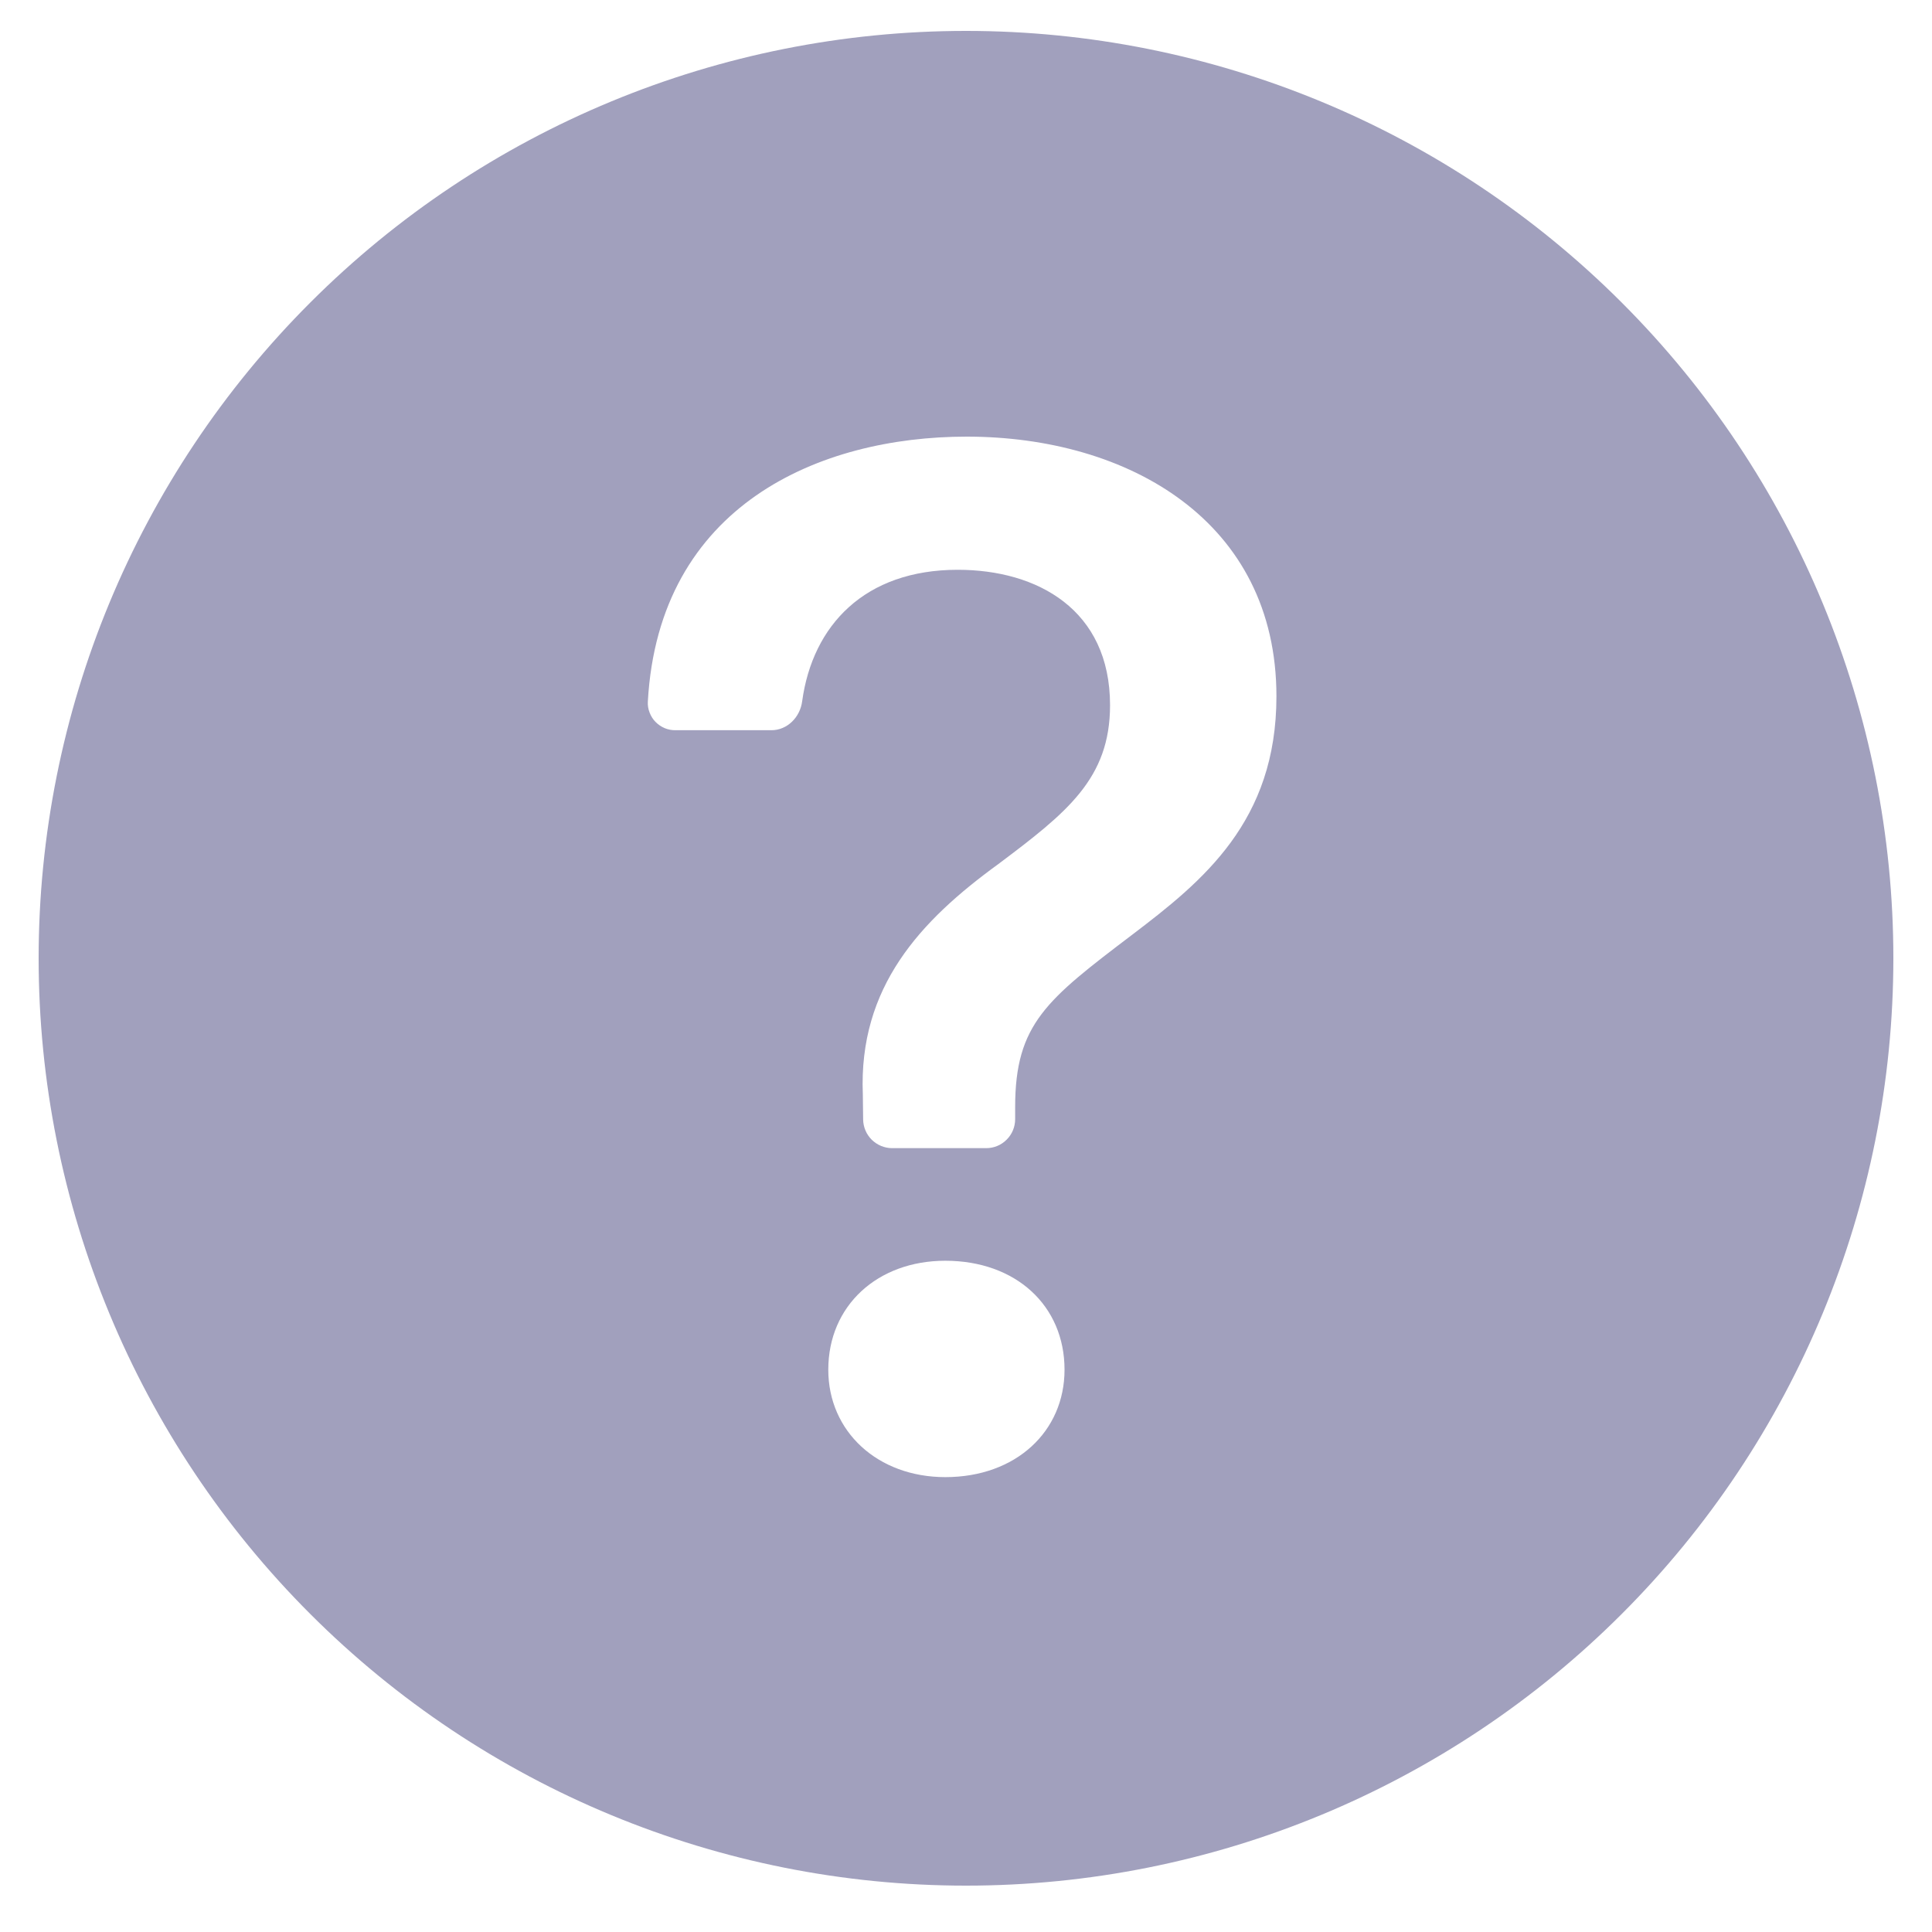 <svg width="25" height="25" viewBox="0 0 25 25" fill="none" xmlns="http://www.w3.org/2000/svg">
<g clip-path="url(#clip0_20_27)">
<path d="M24.5 12.4C24.5 15.583 23.236 18.635 20.985 20.885C18.735 23.136 15.683 24.4 12.5 24.4C9.317 24.4 6.265 23.136 4.015 20.885C1.764 18.635 0.5 15.583 0.5 12.4C0.5 9.217 1.764 6.165 4.015 3.915C6.265 1.664 9.317 0.4 12.5 0.4C15.683 0.4 18.735 1.664 20.985 3.915C23.236 6.165 24.5 9.217 24.5 12.4ZM8.744 9.449H9.982C10.188 9.449 10.354 9.28 10.38 9.074C10.515 8.09 11.191 7.373 12.393 7.373C13.422 7.373 14.364 7.888 14.364 9.125C14.364 10.078 13.803 10.516 12.917 11.182C11.908 11.915 11.108 12.772 11.165 14.162L11.169 14.488C11.171 14.586 11.211 14.68 11.281 14.749C11.352 14.818 11.446 14.857 11.544 14.857H12.761C12.861 14.857 12.956 14.818 13.026 14.747C13.097 14.677 13.136 14.581 13.136 14.482V14.325C13.136 13.248 13.546 12.934 14.651 12.095C15.565 11.401 16.517 10.63 16.517 9.011C16.517 6.745 14.603 5.65 12.508 5.65C10.607 5.65 8.525 6.535 8.383 9.079C8.38 9.127 8.388 9.176 8.406 9.221C8.423 9.266 8.449 9.308 8.483 9.342C8.517 9.377 8.558 9.404 8.603 9.423C8.647 9.441 8.696 9.45 8.744 9.449ZM12.232 19.114C13.146 19.114 13.775 18.523 13.775 17.724C13.775 16.895 13.145 16.314 12.232 16.314C11.355 16.314 10.718 16.895 10.718 17.724C10.718 18.523 11.355 19.114 12.233 19.114H12.232Z" fill="#A1A0BD"/>
</g>
<defs>
<clipPath id="clip0_20_27">
<rect width="24" height="24" fill="white" transform="translate(0.5 0.4)"/>
</clipPath>
</defs>
</svg>
